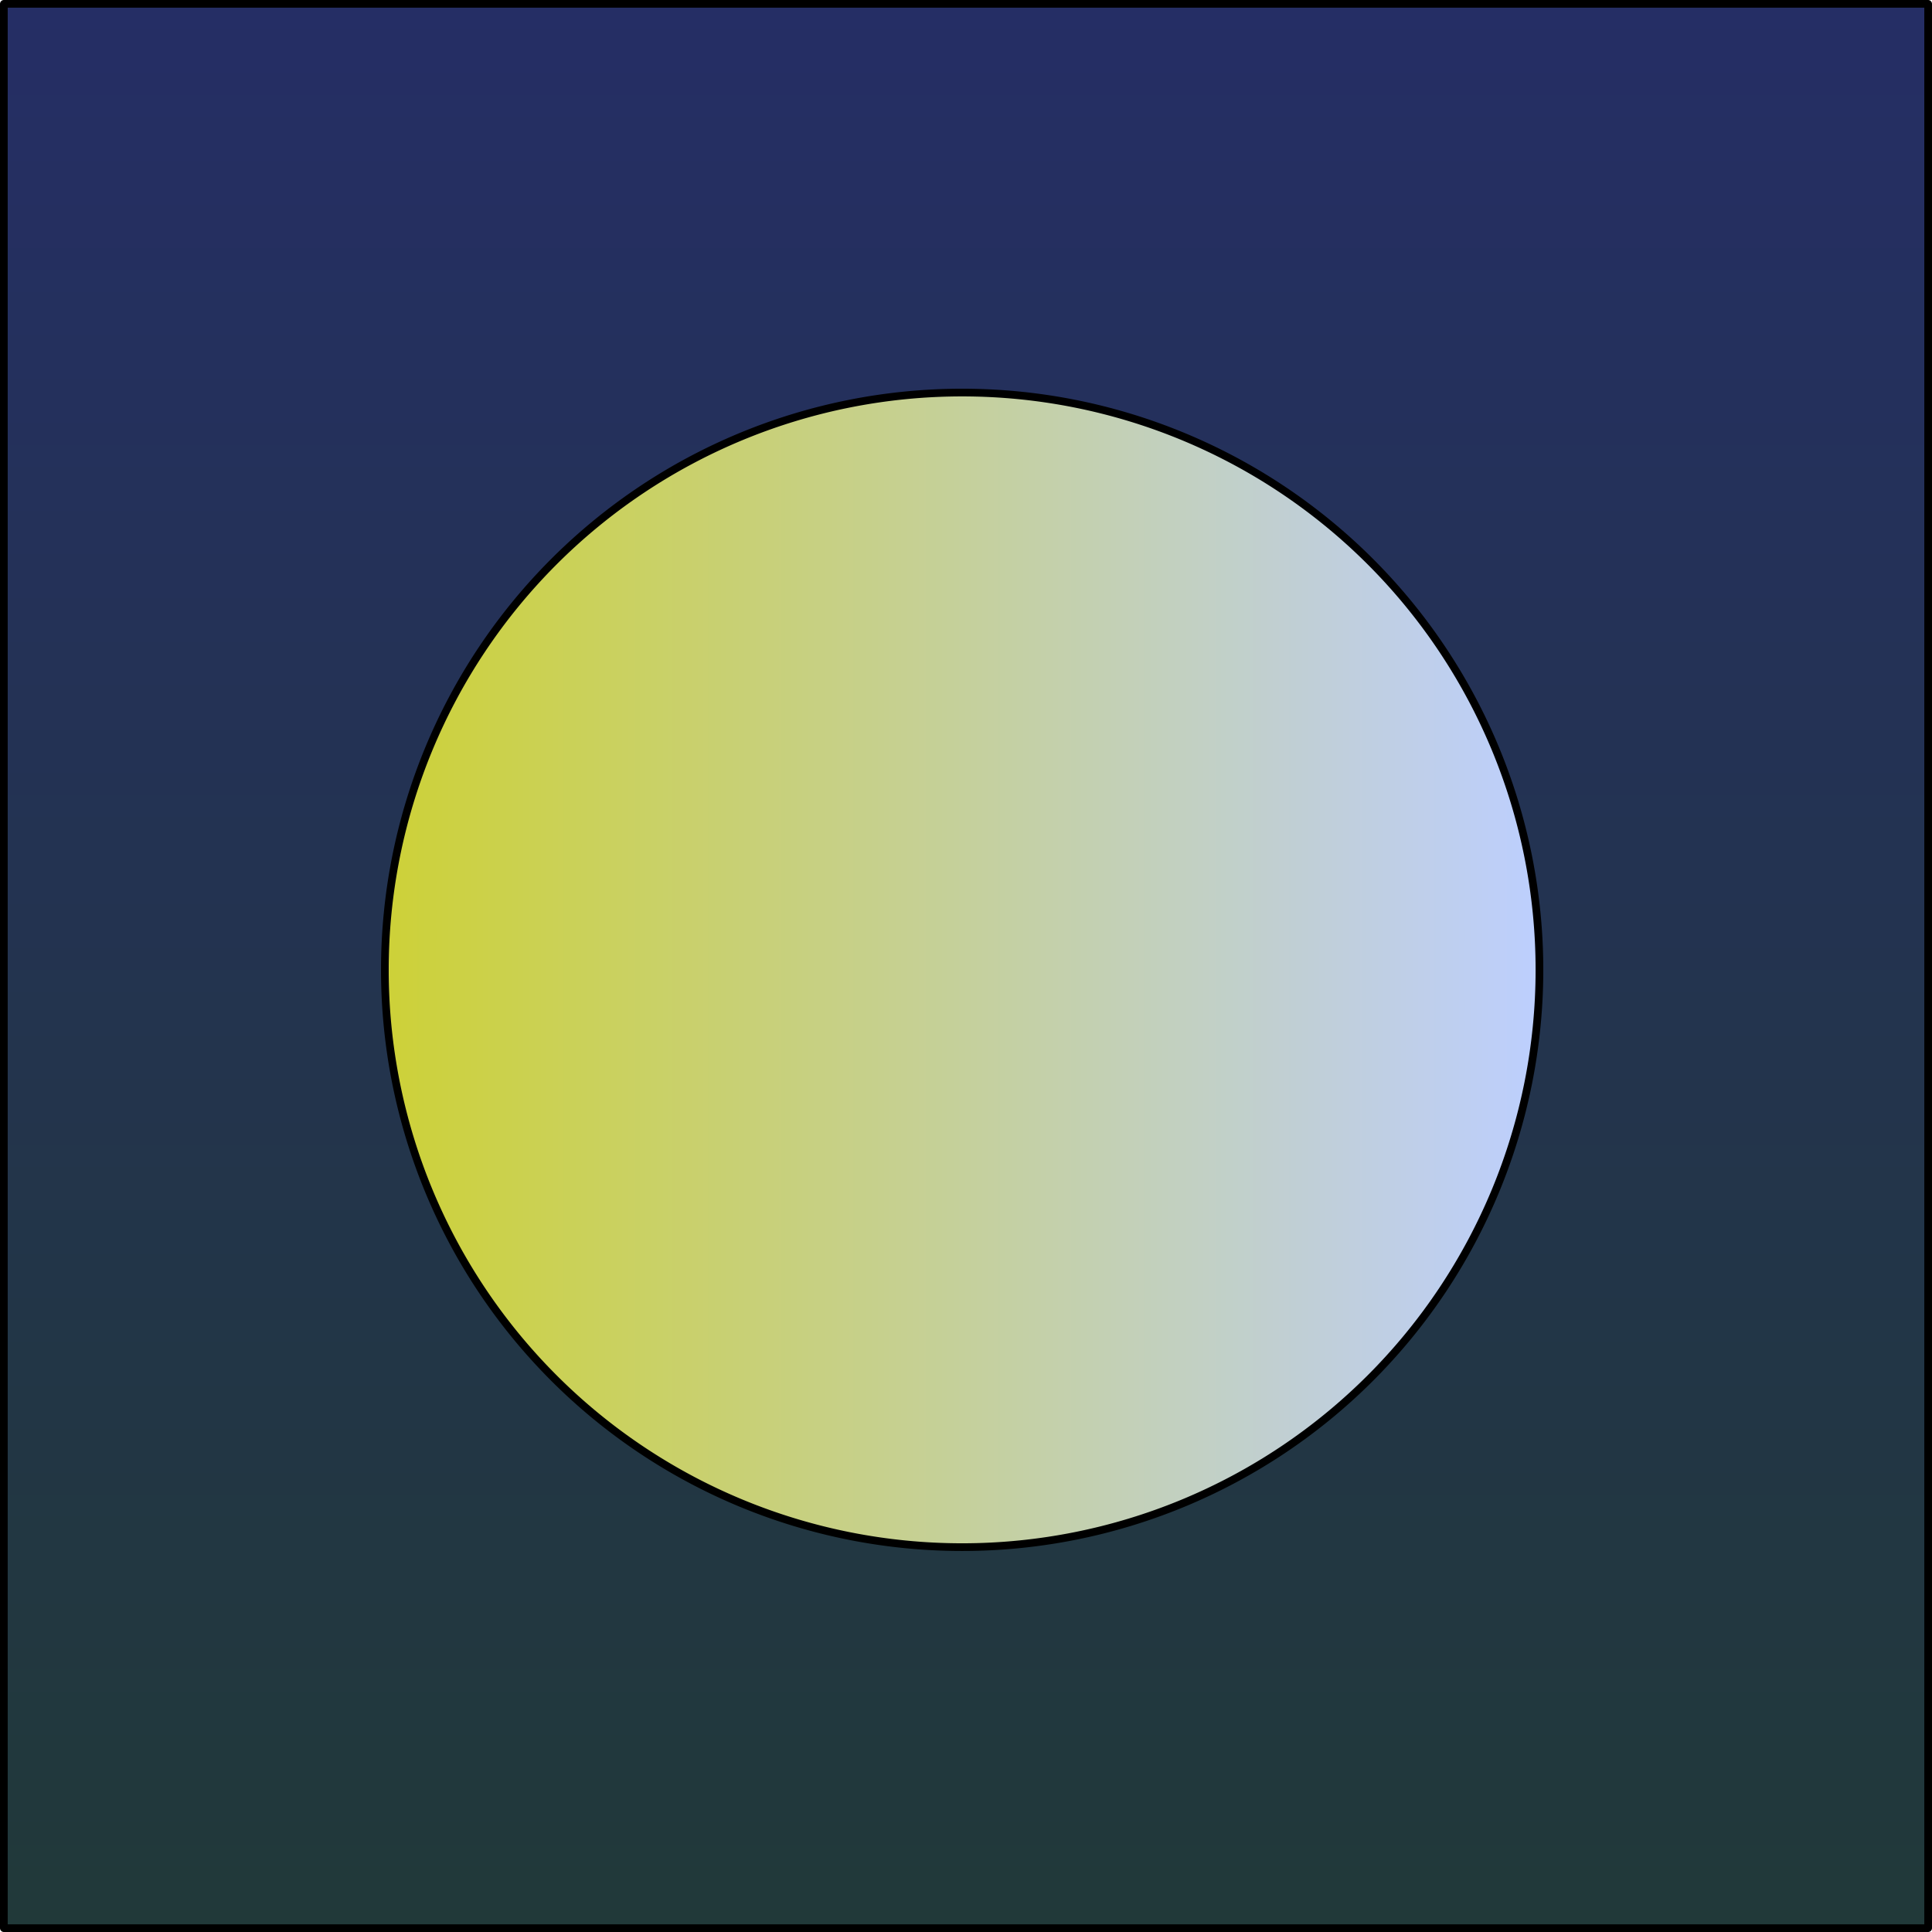 <?xml version="1.0" encoding="UTF-8" standalone="no"?>
<!-- Created with Inkscape (http://www.inkscape.org/) -->
<svg
   xmlns:dc="http://purl.org/dc/elements/1.1/"
   xmlns:cc="http://creativecommons.org/ns#"
   xmlns:rdf="http://www.w3.org/1999/02/22-rdf-syntax-ns#"
   xmlns:svg="http://www.w3.org/2000/svg"
   xmlns="http://www.w3.org/2000/svg"
   xmlns:xlink="http://www.w3.org/1999/xlink"
   xmlns:sodipodi="http://sodipodi.sourceforge.net/DTD/sodipodi-0.dtd"
   xmlns:inkscape="http://www.inkscape.org/namespaces/inkscape"
   width="502"
   height="502"
   id="svg2"
   sodipodi:version="0.32"
   inkscape:version="0.46"
   sodipodi:docname="night.svg"
   version="1.0"
   inkscape:output_extension="org.inkscape.output.svg.inkscape"
   inkscape:export-filename="/home/dboddie/Resources/Training/svn/training/trunk/research/QtQuick/examples/declarative-uis/models-views/images/star.png"
   inkscape:export-xdpi="17.928288"
   inkscape:export-ydpi="17.928288">
  <sodipodi:namedview
     id="base"
     pagecolor="#ffffff"
     bordercolor="#666666"
     borderopacity="1.0"
     gridtolerance="10000"
     guidetolerance="10"
     objecttolerance="10"
     inkscape:pageopacity="0.0"
     inkscape:pageshadow="2"
     inkscape:zoom="1"
     inkscape:cx="330.93503"
     inkscape:cy="247.99249"
     inkscape:document-units="px"
     inkscape:current-layer="layer1"
     showgrid="true"
     inkscape:window-width="1167"
     inkscape:window-height="799"
     inkscape:window-x="162"
     inkscape:window-y="228">
    <inkscape:grid
       spacingy="10px"
       spacingx="10px"
       enabled="true"
       visible="true"
       id="grid2383"
       type="xygrid" />
  </sodipodi:namedview>
  <defs
     id="defs4">
    <linearGradient
       id="linearGradient3274">
      <stop
         style="stop-color:#cdd137;stop-opacity:1;"
         offset="0"
         id="stop3276" />
      <stop
         style="stop-color:#bdcfff;stop-opacity:1;"
         offset="1"
         id="stop3278" />
    </linearGradient>
    <linearGradient
       id="linearGradient3244">
      <stop
         style="stop-color:#213939;stop-opacity:1;"
         offset="0"
         id="stop3246" />
      <stop
         style="stop-color:#252e65;stop-opacity:1;"
         offset="1"
         id="stop3248" />
    </linearGradient>
    <linearGradient
       id="linearGradient3172">
      <stop
         id="stop3174"
         offset="0"
         style="stop-color:#acb7cb;stop-opacity:1;" />
      <stop
         id="stop3176"
         offset="1"
         style="stop-color:#acc8e9;stop-opacity:1;" />
    </linearGradient>
    <linearGradient
       id="linearGradient3157">
      <stop
         id="stop3159"
         offset="0"
         style="stop-color:#ffc4d6;stop-opacity:1;" />
      <stop
         style="stop-color:#ffffff;stop-opacity:1;"
         offset="0.5"
         id="stop3167" />
      <stop
         id="stop3161"
         offset="1"
         style="stop-color:#ffd3ff;stop-opacity:1;" />
    </linearGradient>
    <inkscape:perspective
       id="perspective10"
       inkscape:persp3d-origin="372.04724 : 350.78739 : 1"
       inkscape:vp_z="744.09448 : 526.18109 : 1"
       inkscape:vp_y="0 : 1000 : 0"
       inkscape:vp_x="0 : 526.18109 : 1"
       sodipodi:type="inkscape:persp3d" />
    <linearGradient
       inkscape:collect="always"
       xlink:href="#linearGradient3244"
       id="linearGradient3250"
       x1="699"
       y1="853.362"
       x2="699"
       y2="353.362"
       gradientUnits="userSpaceOnUse" />
    <linearGradient
       inkscape:collect="always"
       xlink:href="#linearGradient3274"
       id="linearGradient3280"
       x1="119"
       y1="262"
       x2="421"
       y2="262"
       gradientUnits="userSpaceOnUse" />
  </defs>
  <g
     transform="translate(-449,-351.362)"
     id="layer1"
     inkscape:groupmode="layer"
     inkscape:label="Layer 1">
    <rect
       y="352.362"
       x="450"
       height="500"
       width="500"
       id="rect3170"
       style="opacity:1;fill:url(#linearGradient3250);fill-opacity:1;fill-rule:evenodd;stroke:#000000;stroke-width:2;stroke-linecap:round;stroke-linejoin:round;stroke-miterlimit:4;stroke-dasharray:none;stroke-dashoffset:0;stroke-opacity:1"
       inkscape:export-xdpi="17.928288"
       inkscape:export-ydpi="17.928288"
       inkscape:export-filename="/home/dboddie/Resources/Training/svn/training/trunk/research/QtQuick/examples/declarative-uis/models-views/images/star.png" />
    <g
       id="g3201"
       transform="translate(330.935,231.15)"
       inkscape:label="Gear6"
       inkscape:export-filename="/home/dboddie/Resources/Training/svn/training/trunk/research/QtQuick/examples/declarative-uis/models-views/images/star.png"
       inkscape:export-xdpi="17.928288"
       inkscape:export-ydpi="17.928288" />
    <path
       sodipodi:type="arc"
       style="opacity:1;fill:url(#linearGradient3280);fill-opacity:1;fill-rule:evenodd;stroke:#000000;stroke-width:2;stroke-linecap:round;stroke-linejoin:round;stroke-miterlimit:4;stroke-dasharray:none;stroke-dashoffset:0;stroke-opacity:1"
       id="path3272"
       sodipodi:cx="270"
       sodipodi:cy="262"
       sodipodi:rx="150"
       sodipodi:ry="150"
       d="M 420,262 A 150,150 0 1 1 120,262 A 150,150 0 1 1 420,262 z"
       transform="translate(429,341.362)" />
  </g>
</svg>

